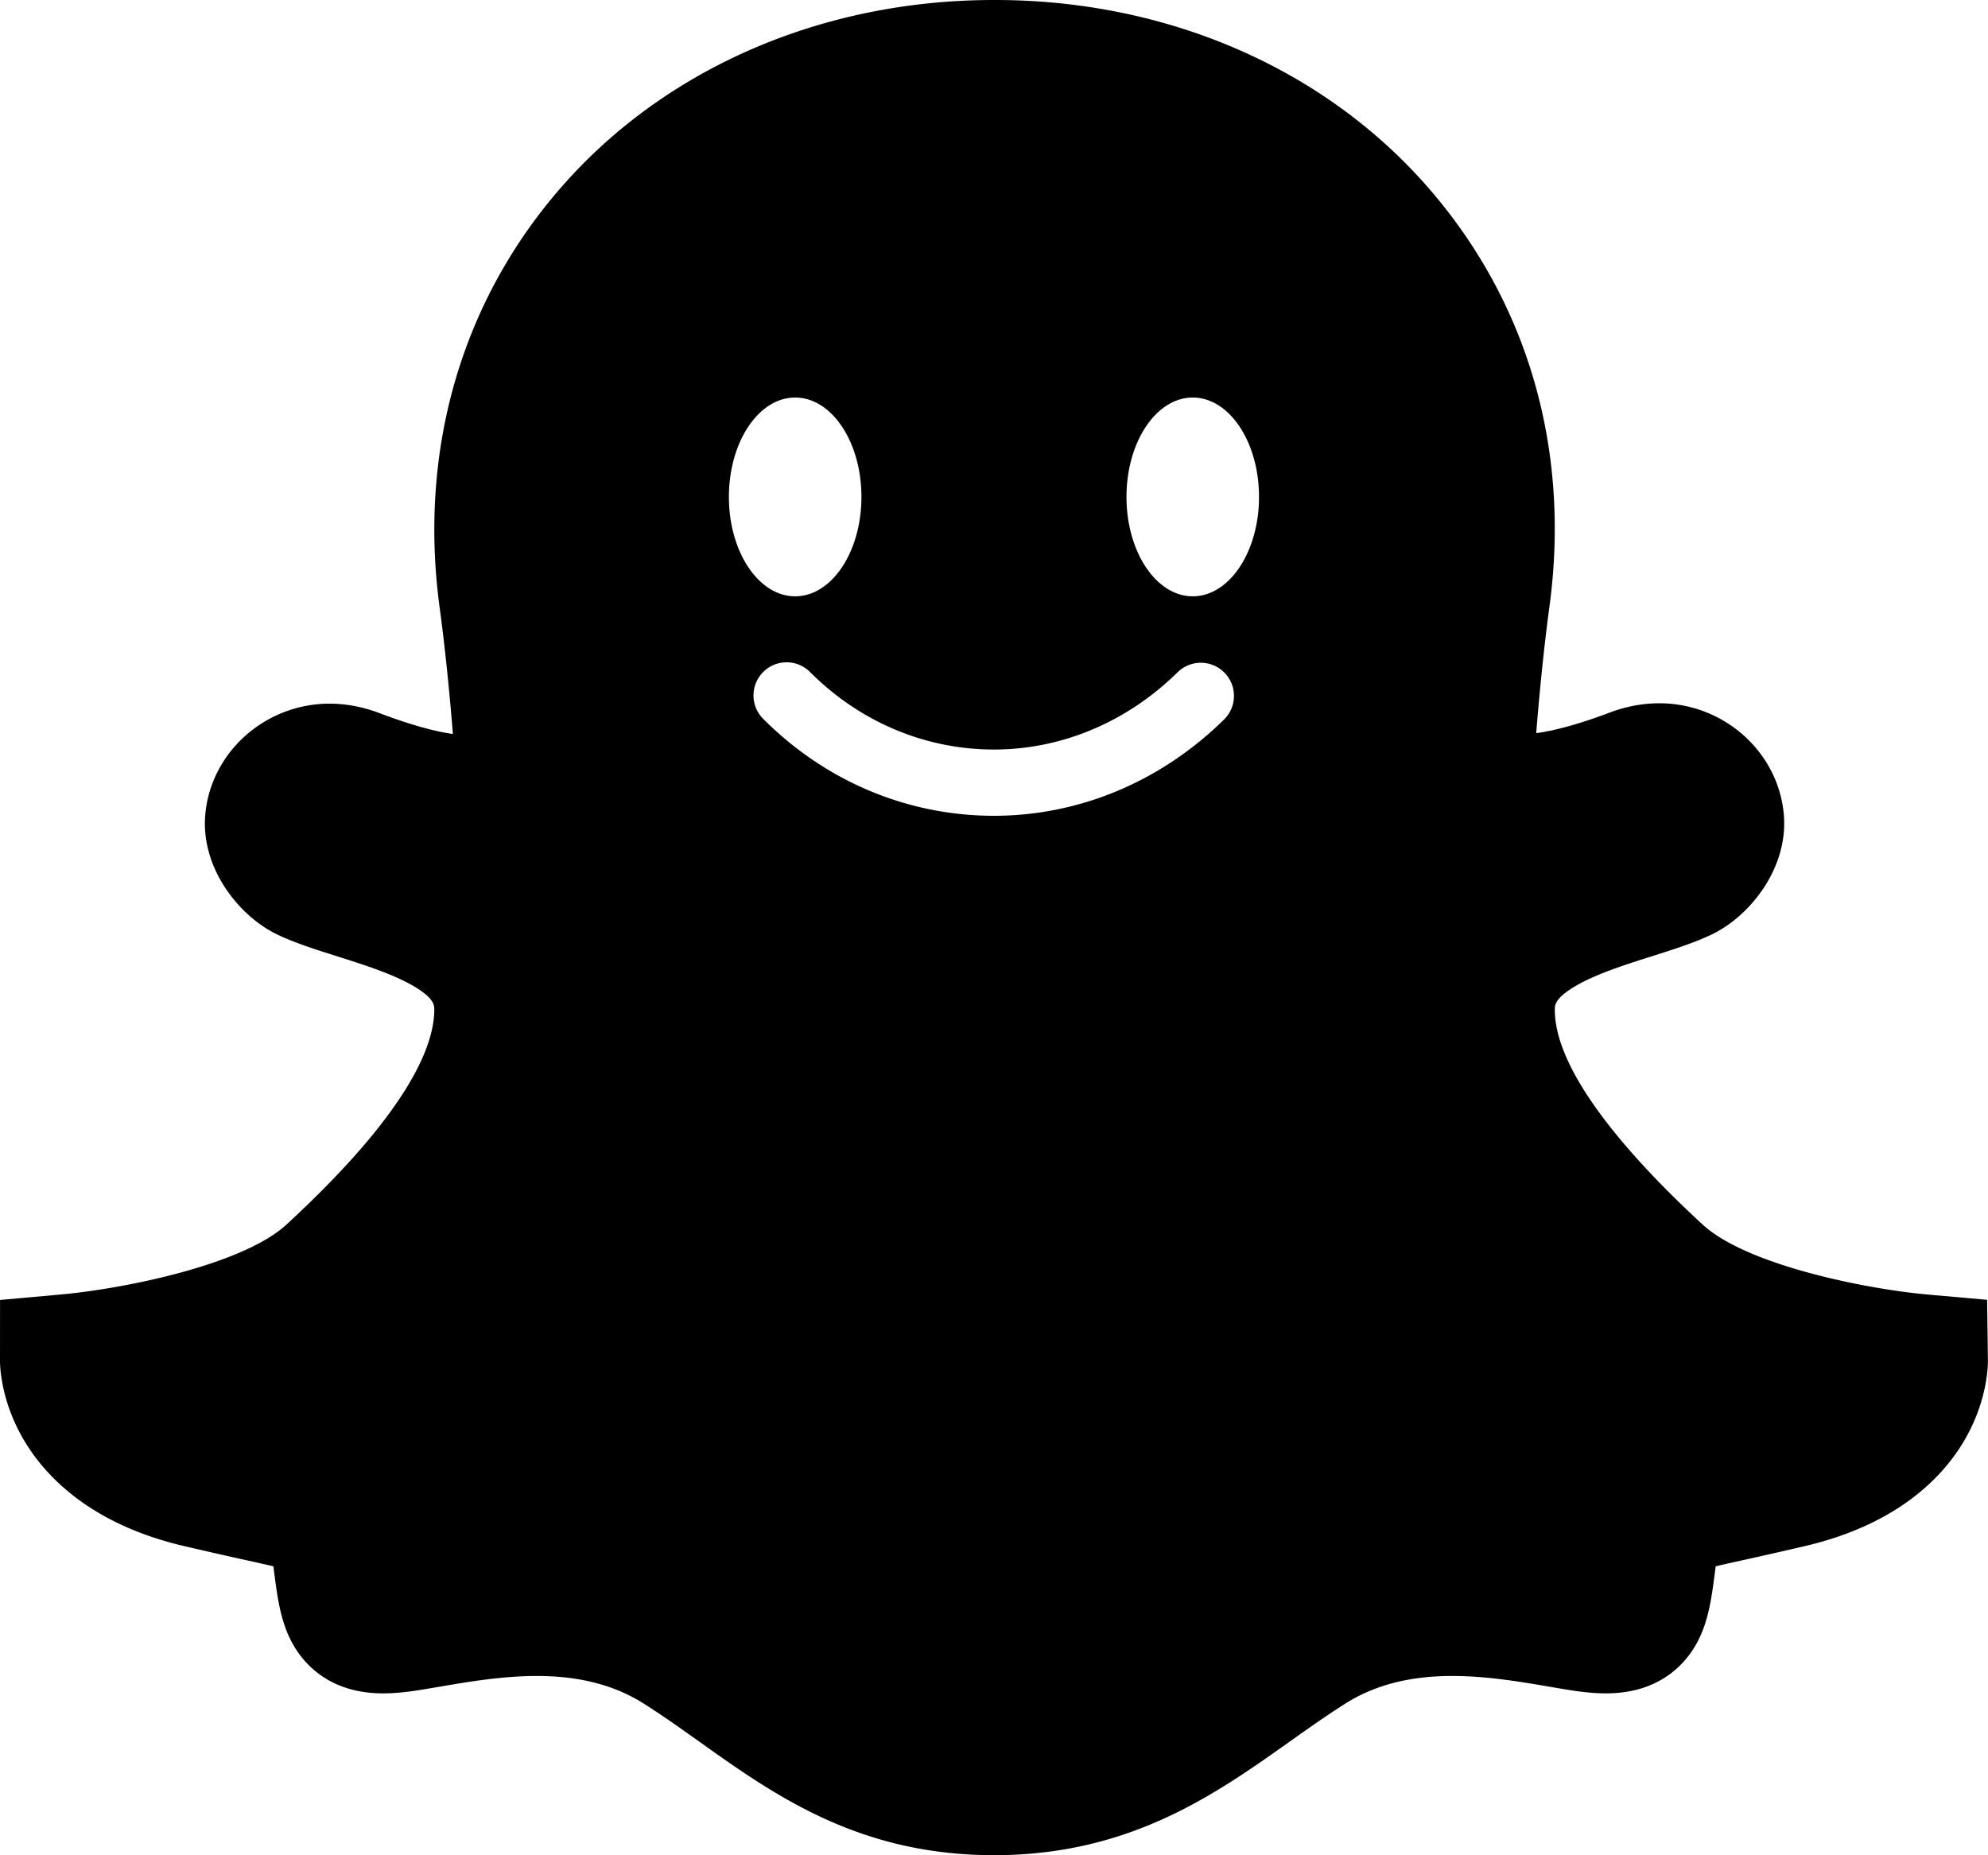 <svg xmlns="http://www.w3.org/2000/svg" viewBox="0 0 480.021 448"><path d="M479.998 328.389l-.189-14.501-14.398-1.278c-15.413-1.396-43.8-7.219-54.301-16.9-16.281-15.011-35.688-36.199-35.688-51.893 0-1.014 0-2.546 4.15-5.186 4.985-3.174 12.589-5.584 19.297-7.71 5.217-1.654 10.144-3.217 14.394-5.236 9.236-4.39 18.498-15.978 17.471-28.807-1.215-15.166-14.424-27.046-30.072-27.046-4.021 0-8.068.76-12.027 2.259-8.027 3.041-13.743 4.41-17.705 4.962.747-9.319 1.791-20.12 3.211-30.67 5.111-37.948-5.281-73.509-29.264-101.042C319.498 16.208 281.376 0 240.283 0H240c-41.093 0-79.215 16.208-104.591 45.341-23.982 27.534-34.375 63.345-29.265 101.292 1.416 10.51 2.46 21.231 3.21 30.618-3.97-.559-9.686-1.998-17.703-5.034-3.965-1.502-8.017-2.295-12.043-2.295-15.641-.001-28.844 11.852-30.057 27.003-1.027 12.818 8.235 24.393 17.47 28.783 4.251 2.02 9.181 3.578 14.4 5.232 6.707 2.125 14.309 4.532 19.293 7.703 4.147 2.639 4.147 4.168 4.147 5.182 0 8.66-6.191 24.691-35.688 51.888-10.499 9.681-39.055 15.501-54.588 16.897L.013 313.921 0 328.603c0 1.679.312 10.546 6.485 20.319 5.246 8.306 16.073 19.283 37.863 24.407a1139.713 1139.713 0 0 0 15.208 3.454c2.306.512 4.555 1.01 6.454 1.453l.081.623c.9 7.004 1.611 12.535 4.392 17.75 2.453 4.6 8.574 12.316 22.015 12.316 2.478 0 5.249-.246 8.472-.751 1.672-.263 3.386-.554 5.2-.863 7.116-1.212 15.182-2.587 23.451-2.587 10.277 0 18.732 2.188 25.846 6.688 4.531 2.867 8.892 5.972 13.509 9.26C186.967 433.481 207.358 448 240 448c32.726 0 53.293-14.582 71.439-27.446 4.576-3.244 8.898-6.309 13.377-9.142 7.113-4.5 15.568-6.688 25.846-6.688 8.27 0 16.334 1.375 23.449 2.586 1.814.311 3.529.602 5.202.864 3.223.505 5.993.751 8.472.751 13.44 0 19.562-7.715 22.015-12.313 2.781-5.214 3.492-10.746 4.392-17.749l.082-.629c1.898-.441 4.148-.941 6.455-1.452 4.023-.892 9.029-2.001 15.206-3.454 21.851-5.139 32.611-16.17 37.79-24.518 6.097-9.828 6.296-18.736 6.273-20.421zM192 96c8.836 0 16 10.745 16 24s-7.164 24-16 24-16-10.745-16-24 7.164-24 16-24zm103.615 77.698C280.368 188.725 260.617 197 240 197c-20.838 0-40.604-8.29-55.657-23.343a8 8 0 1 1 11.313-11.313C207.688 174.374 223.436 181 240 181c16.387 0 32.15-6.64 44.385-18.698a8 8 0 0 1 11.23 11.396zM288 144c-8.836 0-16-10.746-16-24s7.164-24 16-24 16 10.746 16 24-7.164 24-16 24z"/></svg>